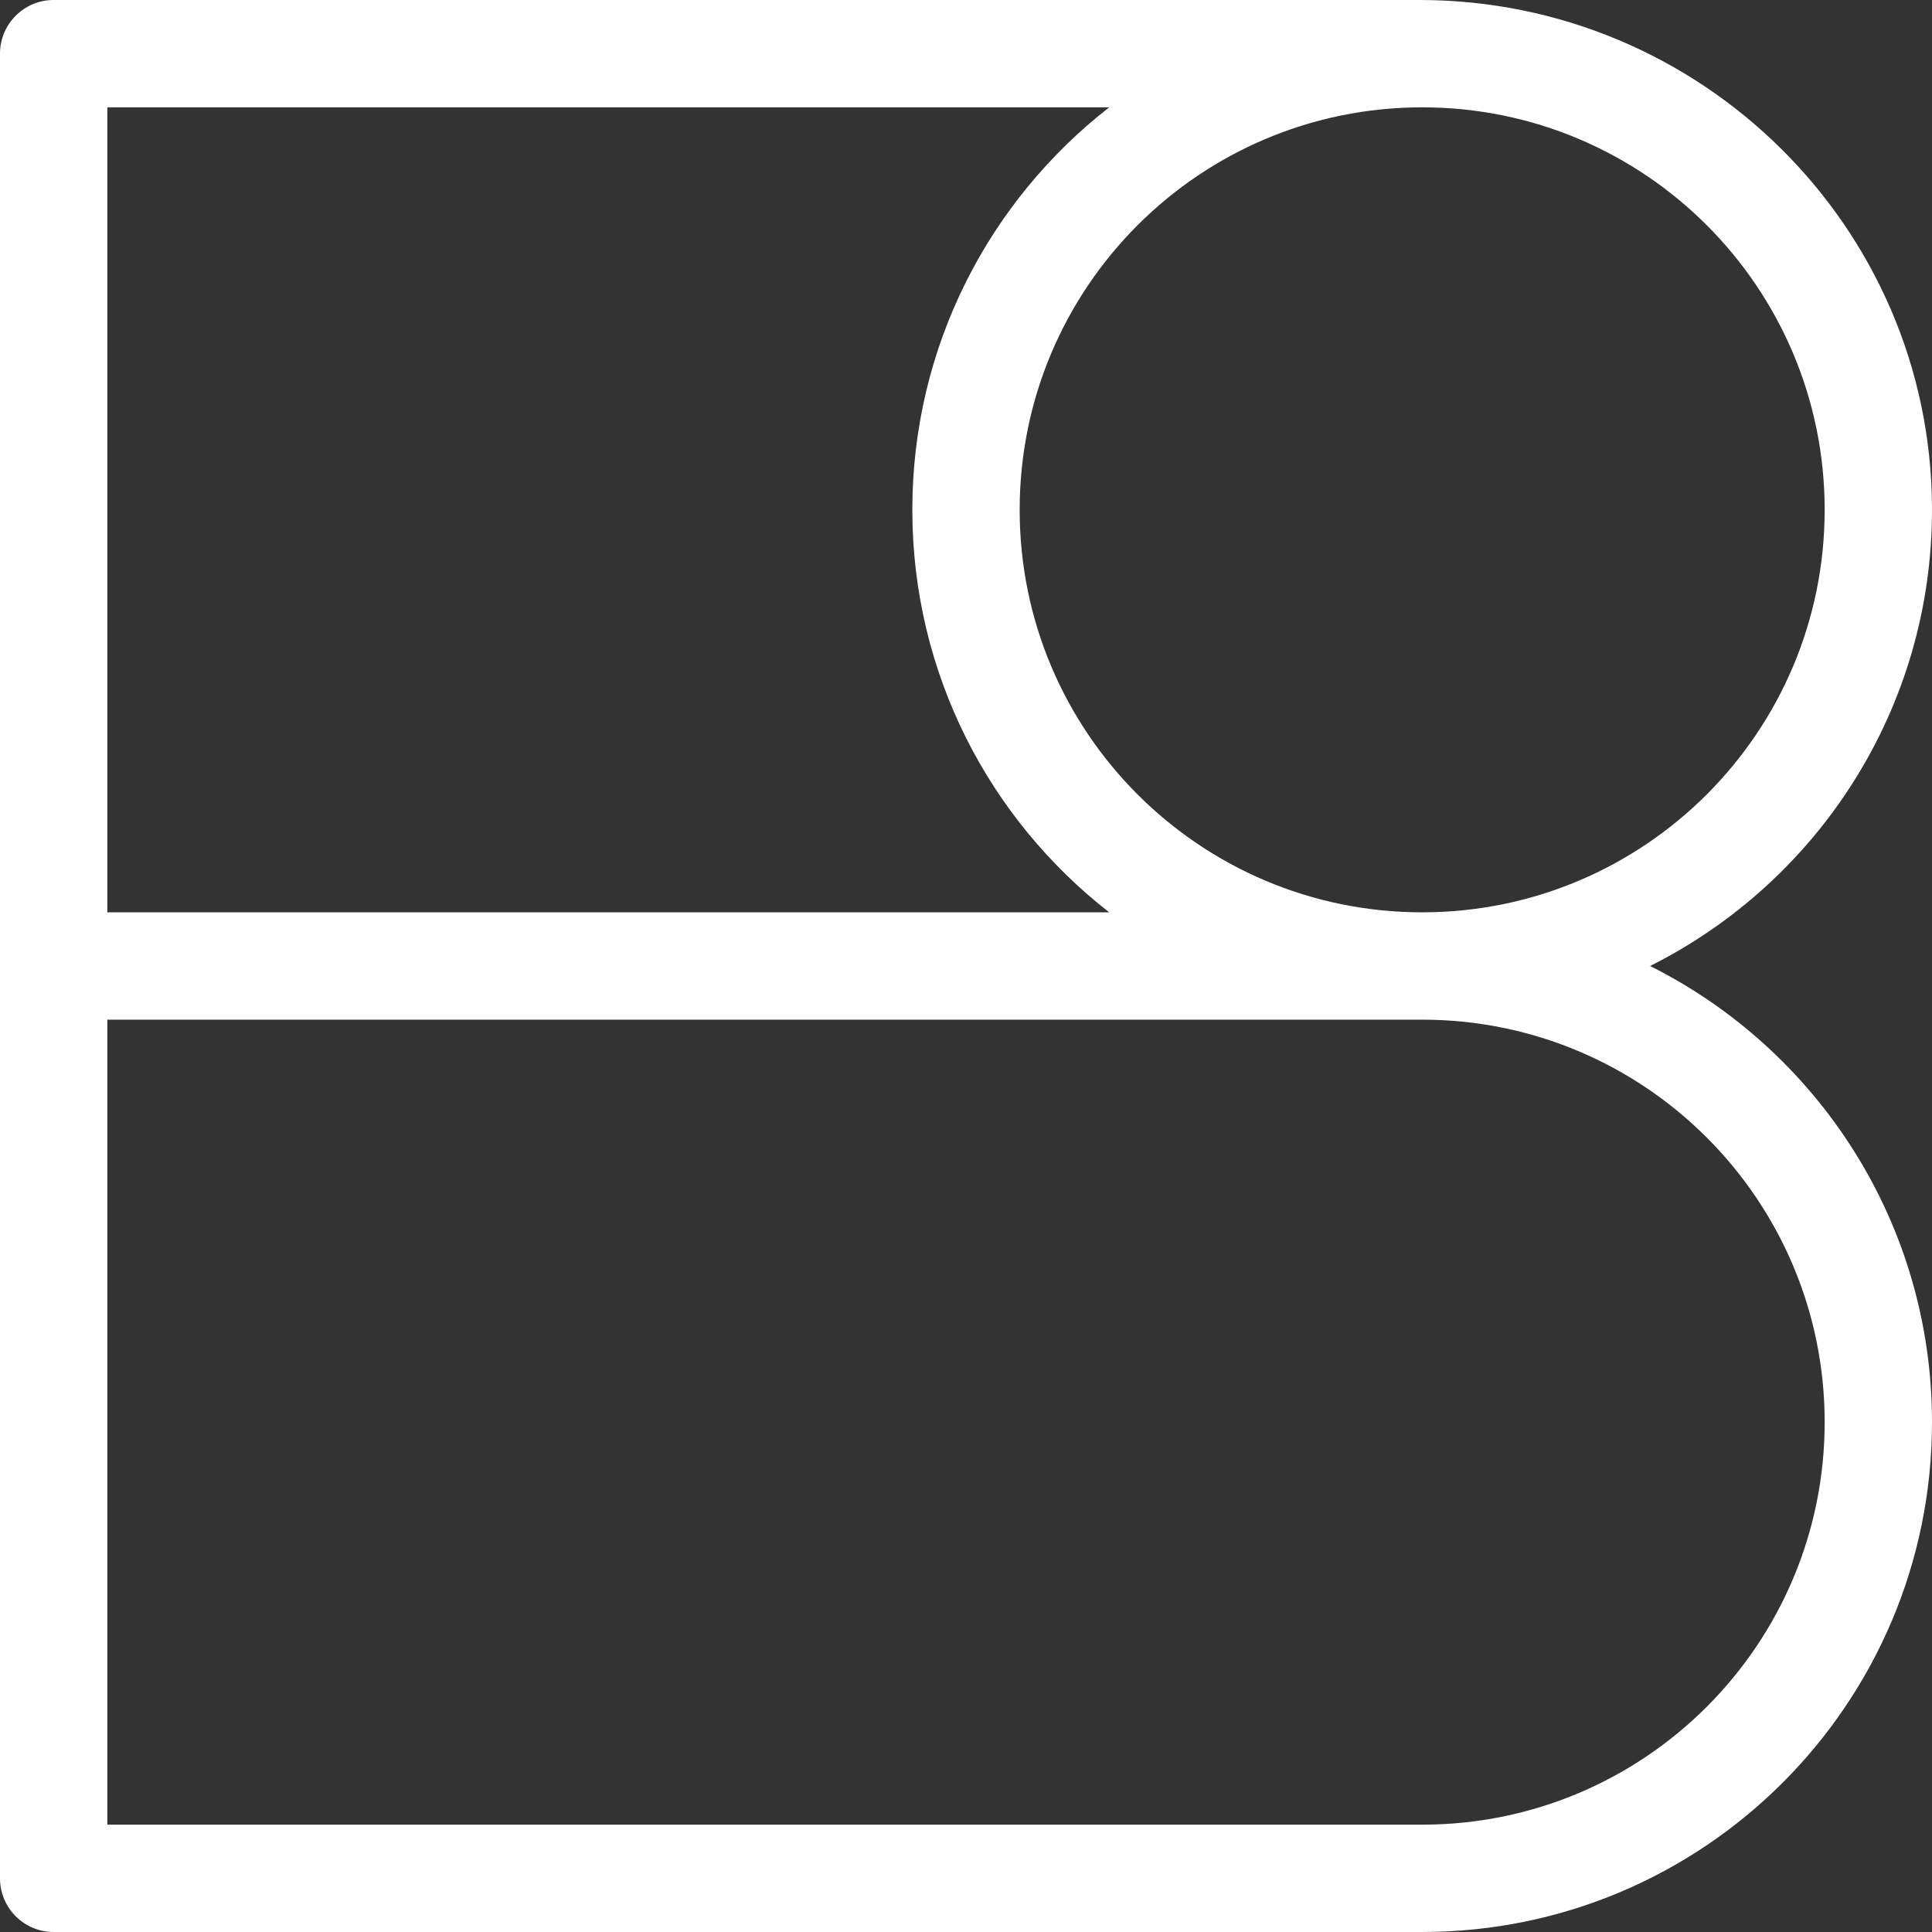 <?xml version="1.0" encoding="UTF-8" standalone="no"?>
<!DOCTYPE svg PUBLIC "-//W3C//DTD SVG 1.1//EN" "http://www.w3.org/Graphics/SVG/1.1/DTD/svg11.dtd"><svg width="100%"
  height="100%" viewBox="0 0 360 360" version="1.1" xmlns="http://www.w3.org/2000/svg"
  xmlns:xlink="http://www.w3.org/1999/xlink" xml:space="preserve" xmlns:serif="http://www.serif.com/"
  style="fill-rule:evenodd;clip-rule:evenodd;stroke-linejoin:round;stroke-miterlimit:2;">
  <rect x="0" y="0" width="360" height="360" fill="#333333" stroke="none"/>
  <g id="Wordmark-Flattened" serif:id="Wordmark Flattened">
    <path
      d="M265,340l-245,-0l0,-150l245,-0c41.421,-0 75,33.579 75,75c0,41.421 -33.579,75 -75,75m-245,-320l186.686,-0c-22.325,17.383 -36.686,44.514 -36.686,75c0,30.486 14.361,57.617 36.686,75l-186.686,-0l0,-150Zm320,75c0,41.421 -33.579,75 -75,75c-41.421,-0 -75,-33.579 -75,-75c0,-41.421 33.579,-75 75,-75c41.421,-0 75,33.579 75,75m-32.53,85c31.274,-15.656 52.705,-48.063 52.529,-85.458c-0.247,-52.367 -43.116,-94.542 -95.483,-94.542l-254.516,-0c-5.523,-0 -10,4.478 -10,10l-0,340c-0,5.523 4.477,10 10,10l255,-0c52.467,-0 95,-42.533 95,-95c0,-37.201 -21.384,-69.408 -52.53,-85"
      style="fill:#fff;fill-rule:nonzero;" />
  </g>
</svg>